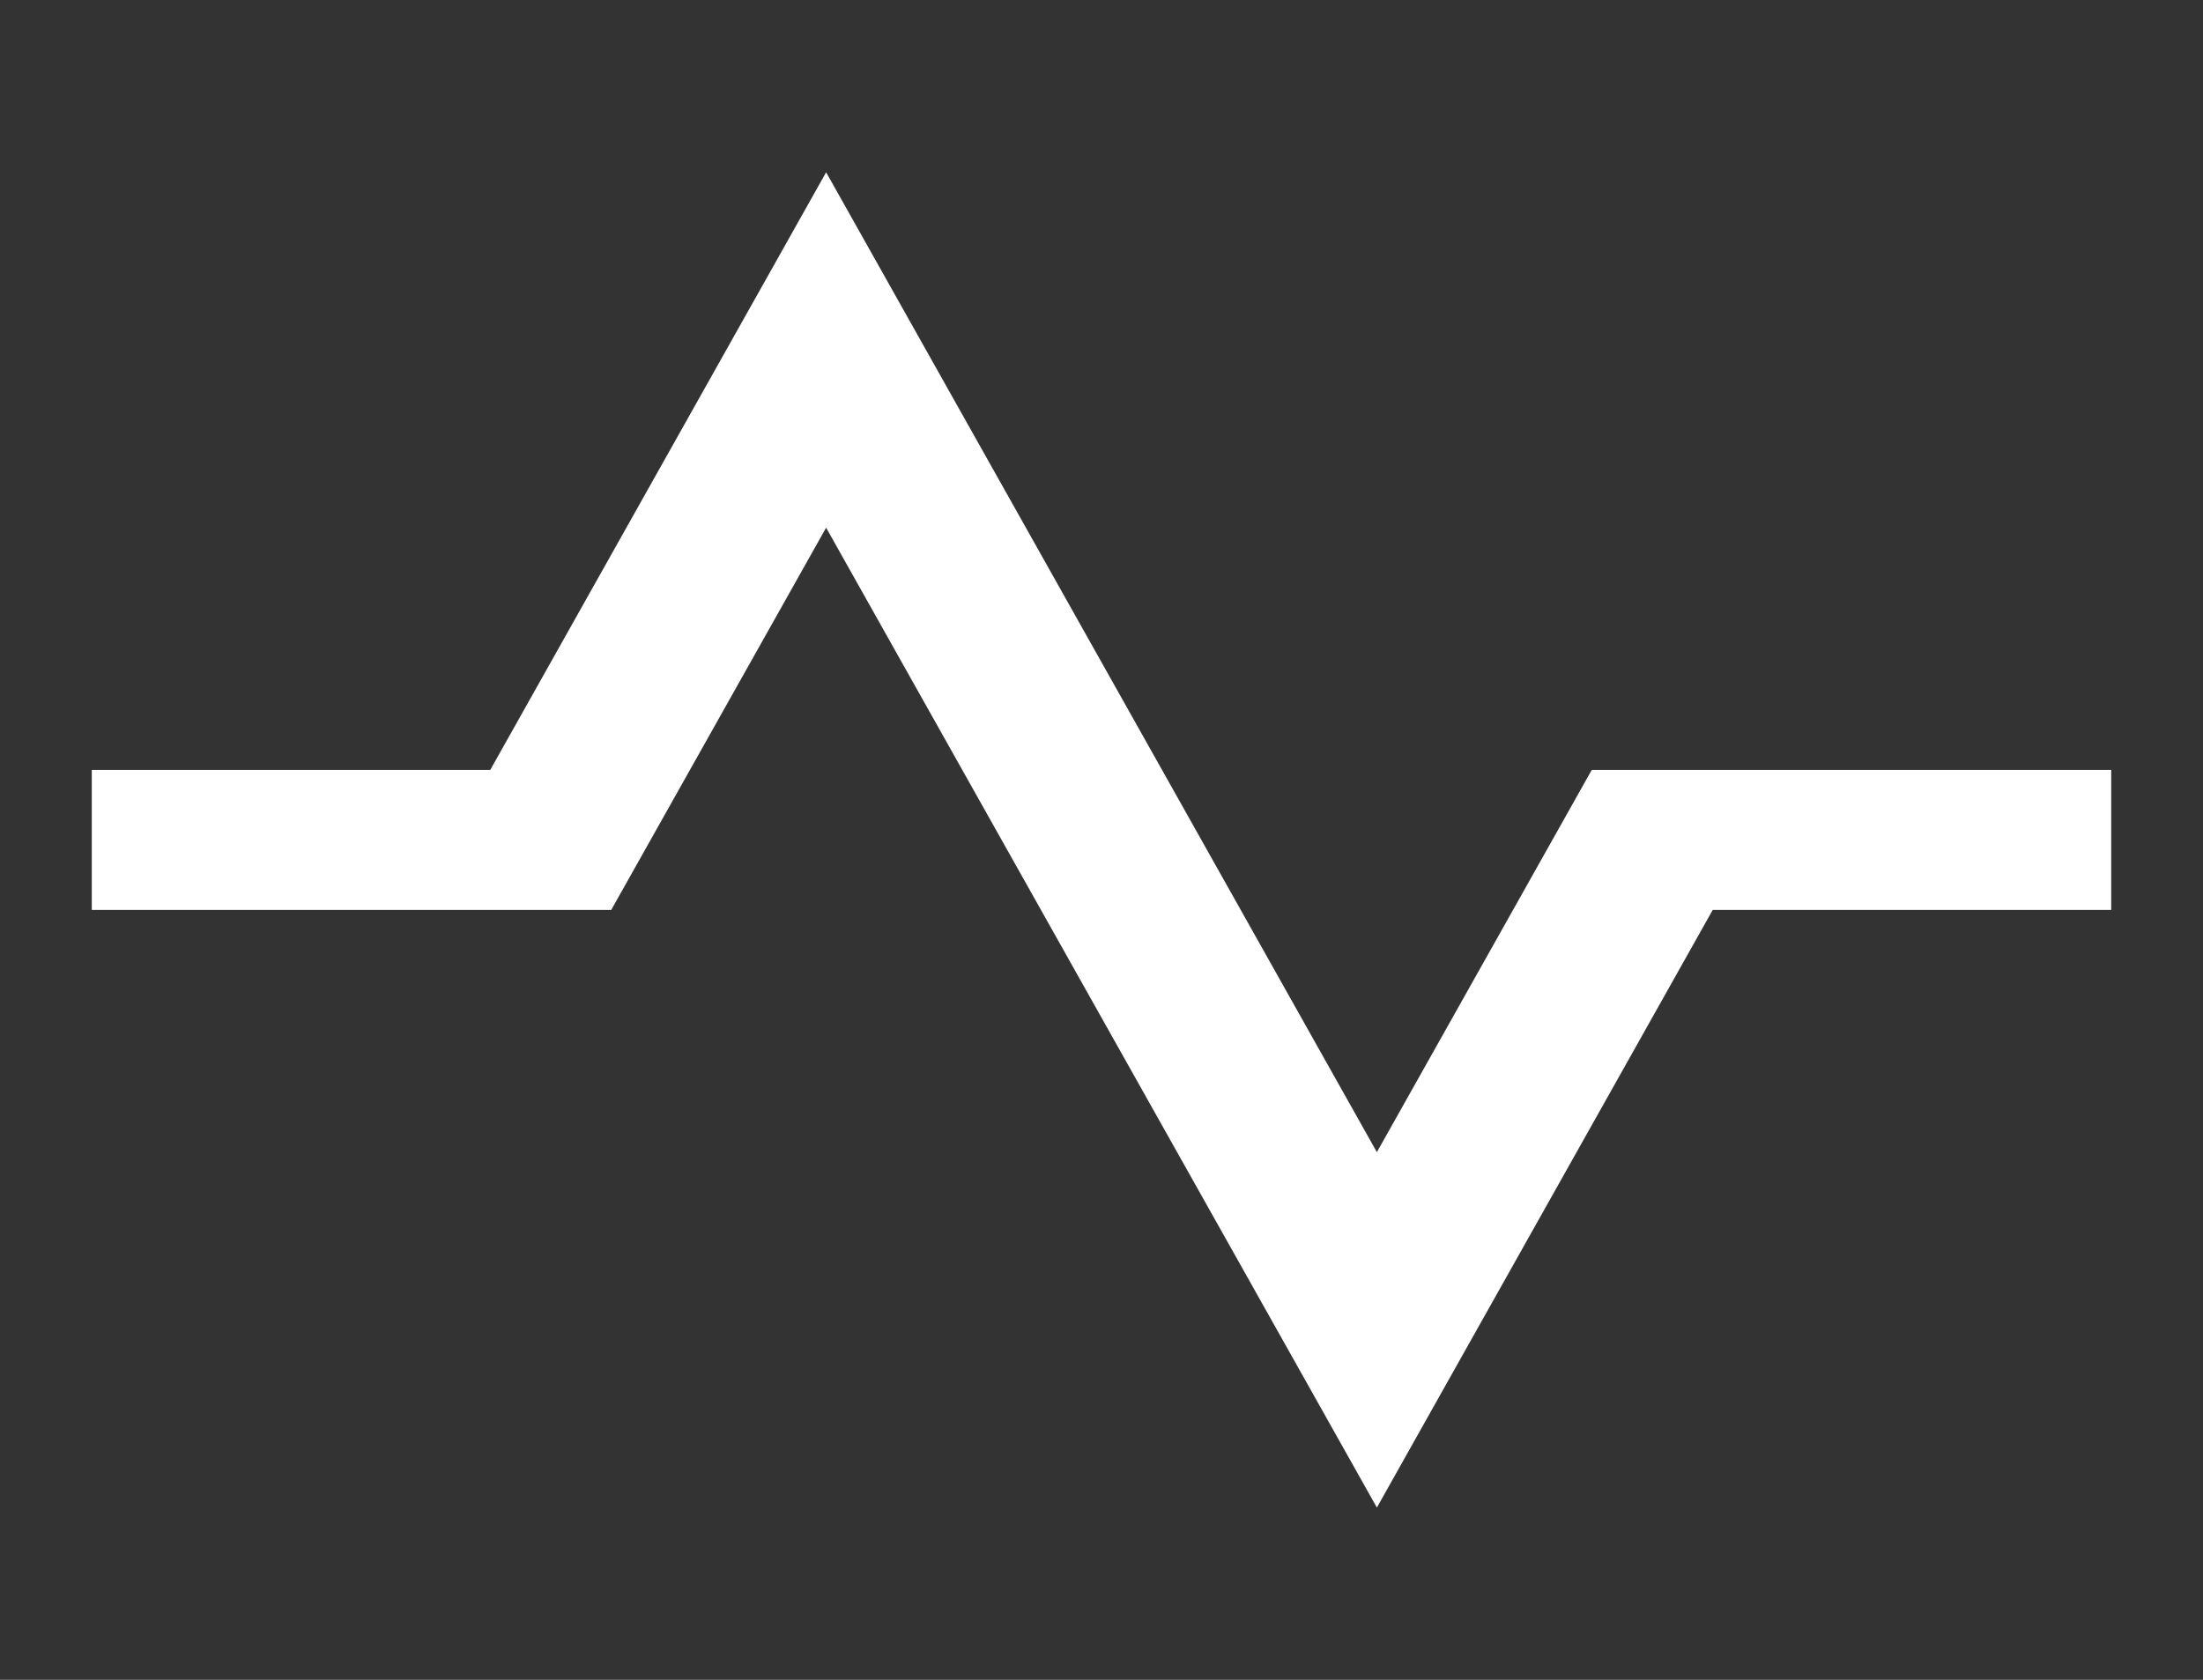 <svg xmlns="http://www.w3.org/2000/svg" xmlns:xlink="http://www.w3.org/1999/xlink" fill="none" version="1.1" width="59" height="45" viewBox="0 0 59 45"><rect x="0" y="0" width="59" height="45" fill="#333333" stroke="none"/><defs><clipPath id="master_svg0_15_624"><rect x="0" y="0" width="59" height="45" rx="0"/></clipPath></defs><g clip-path="url(#master_svg0_15_624)"><g><path d="M22.125,14.136L36.875,40.386L45.87,24.375L56.542,24.375L56.542,20.625L42.63,20.625L36.875,30.865L22.125,4.615L13.13,20.625L2.458,20.625L2.458,24.375L16.37,24.375L22.125,14.136Z" fill="#FFFFFF" fill-opacity="1"/></g></g></svg>